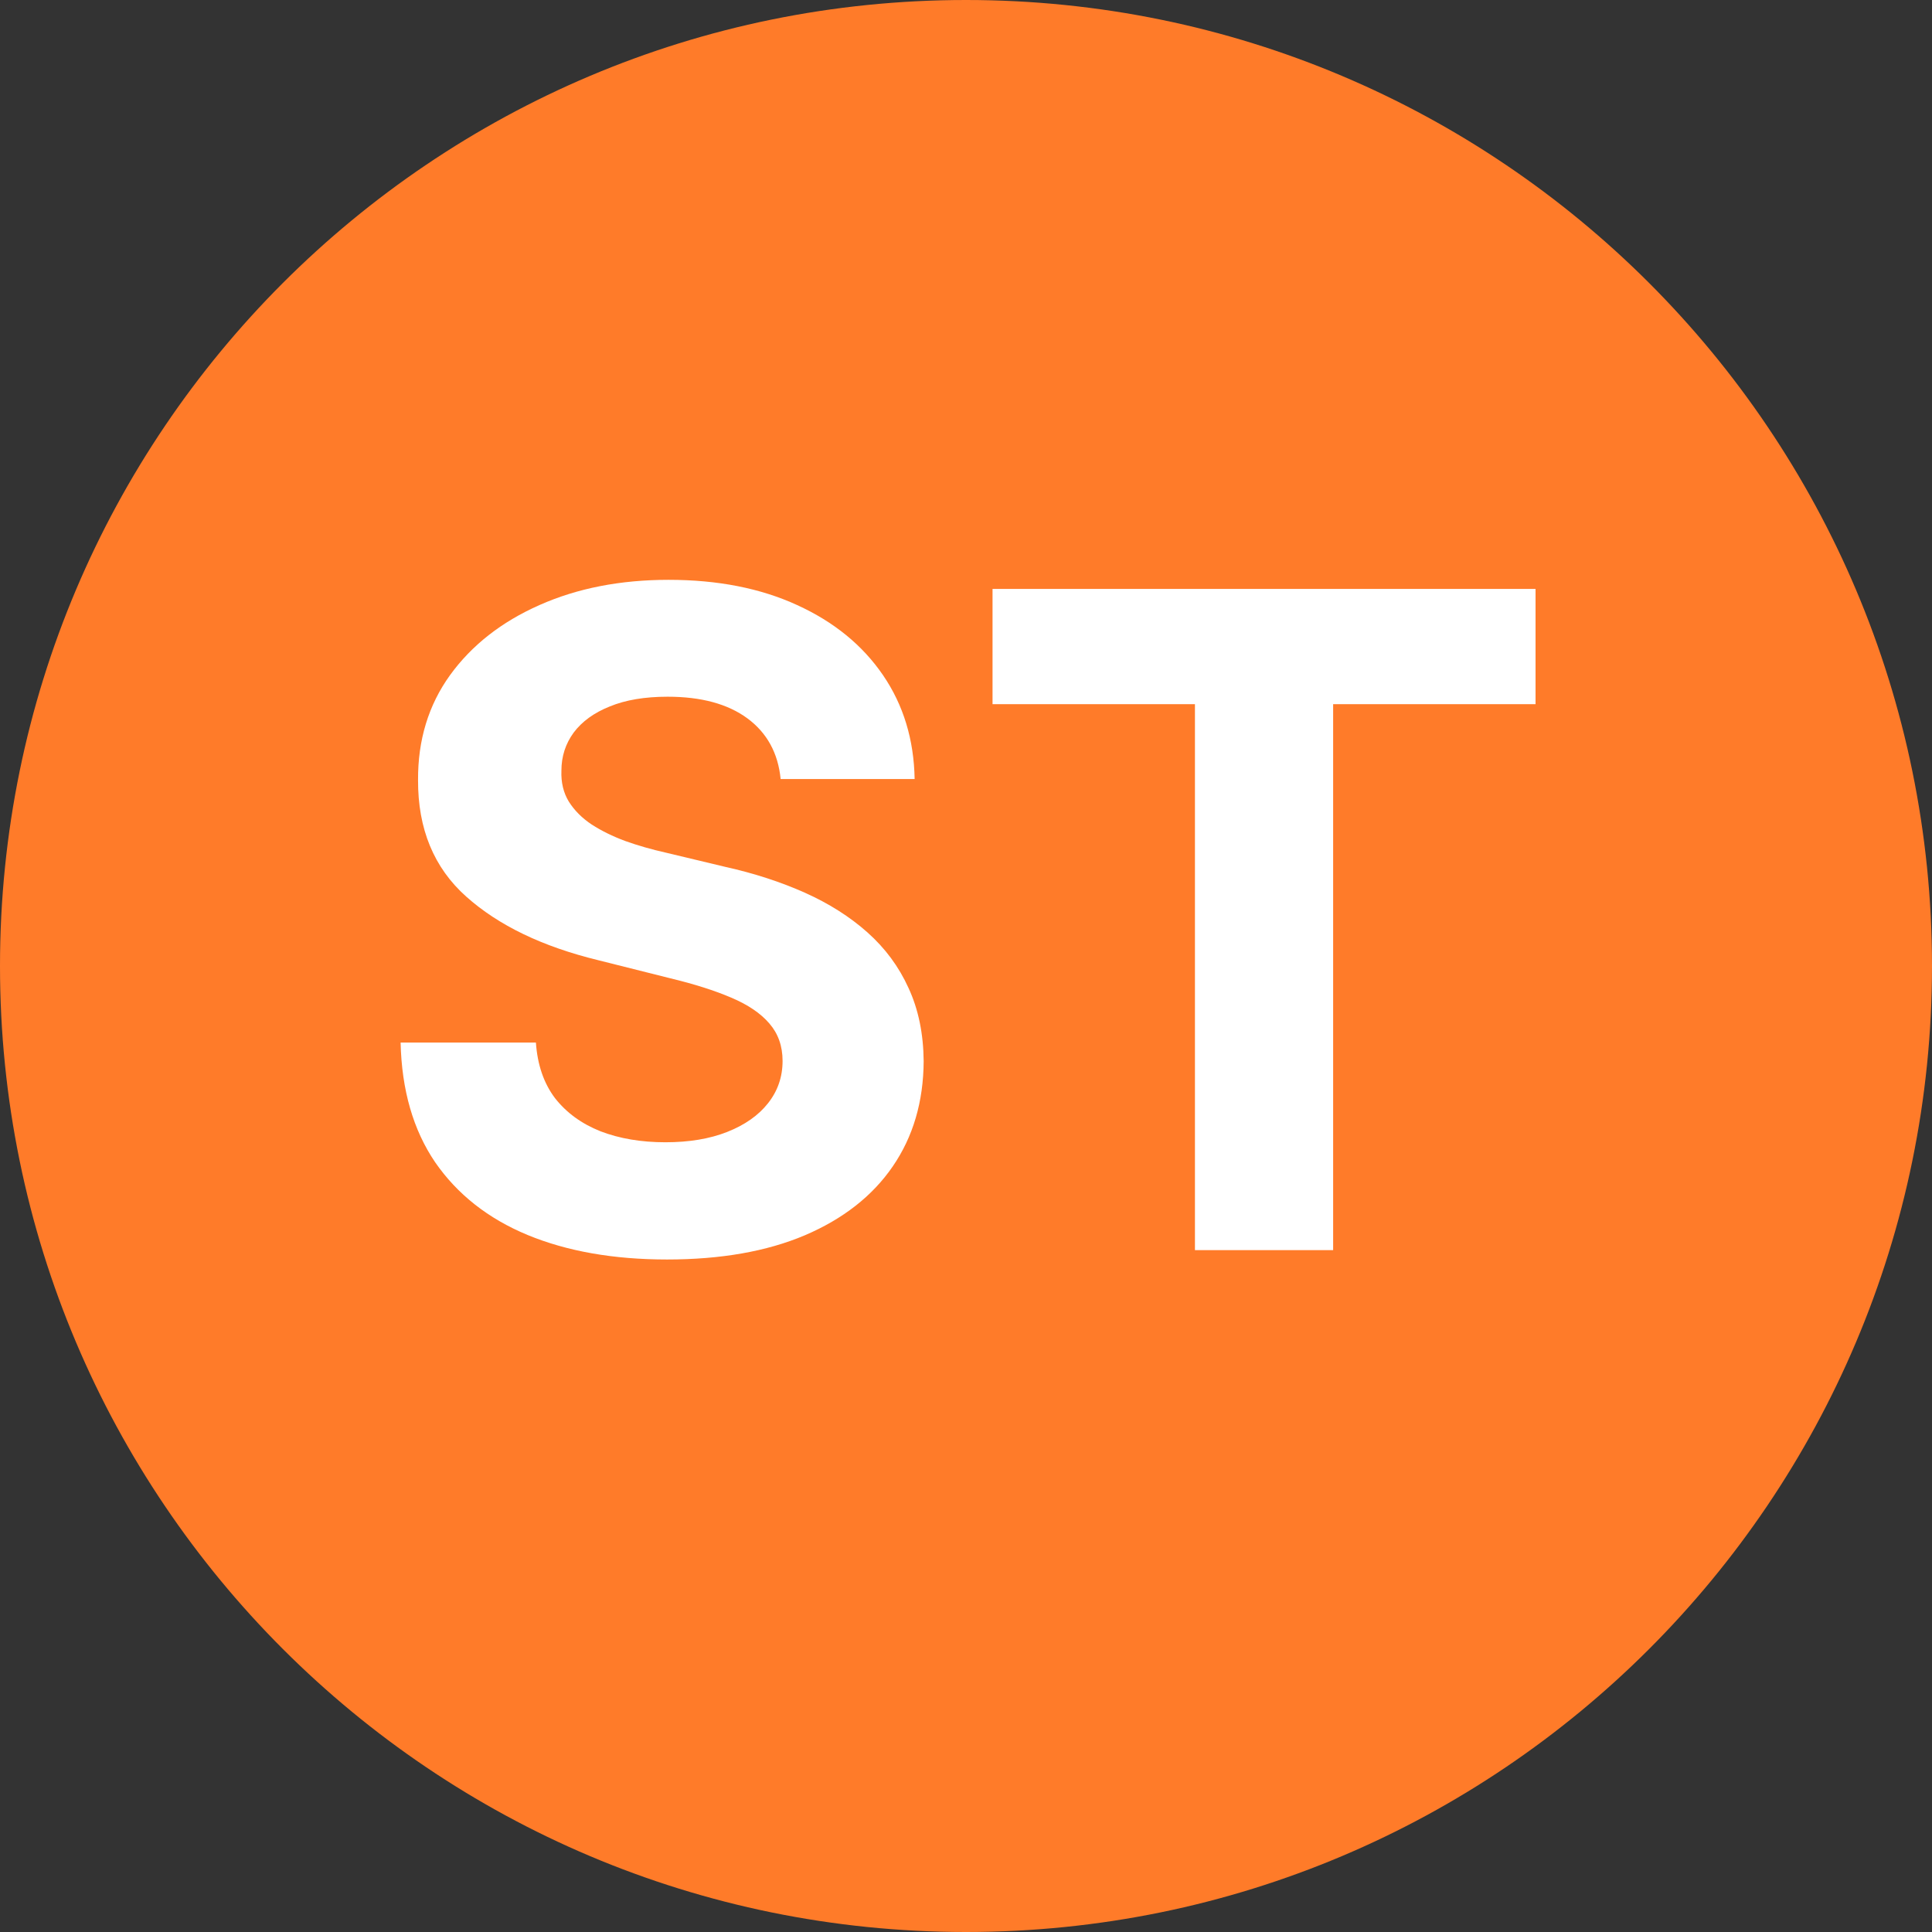 <svg width="34" height="34" viewBox="0 0 34 34" fill="none" xmlns="http://www.w3.org/2000/svg">
<rect x="0" y="0" width="34" height="34" fill="#333333" stroke="none"/>
<path d="M17 34C26.389 34 34 26.389 34 17C34 7.611 26.389 0 17 0C7.611 0 0 7.611 0 17C0 26.389 7.611 34 17 34Z" fill="#FF7B29"/>
<path d="M13.738 13.71C13.693 13.252 13.497 12.896 13.153 12.642C12.808 12.388 12.34 12.261 11.749 12.261C11.348 12.261 11.009 12.318 10.732 12.432C10.456 12.542 10.244 12.695 10.096 12.892C9.952 13.089 9.88 13.312 9.88 13.562C9.872 13.771 9.916 13.953 10.011 14.108C10.109 14.263 10.244 14.398 10.414 14.511C10.585 14.621 10.781 14.718 11.005 14.801C11.229 14.881 11.467 14.949 11.721 15.006L12.766 15.256C13.274 15.369 13.74 15.521 14.164 15.71C14.588 15.9 14.956 16.133 15.266 16.409C15.577 16.686 15.818 17.011 15.988 17.386C16.162 17.761 16.251 18.191 16.255 18.676C16.251 19.388 16.069 20.006 15.71 20.528C15.354 21.047 14.838 21.451 14.164 21.739C13.494 22.023 12.685 22.165 11.738 22.165C10.799 22.165 9.98 22.021 9.283 21.733C8.59 21.445 8.049 21.019 7.658 20.454C7.272 19.886 7.069 19.184 7.05 18.347H9.431C9.458 18.737 9.569 19.062 9.766 19.324C9.967 19.581 10.234 19.776 10.568 19.909C10.905 20.038 11.285 20.102 11.71 20.102C12.126 20.102 12.488 20.042 12.795 19.921C13.105 19.799 13.346 19.631 13.516 19.415C13.687 19.199 13.772 18.951 13.772 18.671C13.772 18.409 13.694 18.189 13.539 18.011C13.387 17.833 13.164 17.682 12.869 17.557C12.577 17.432 12.219 17.318 11.795 17.216L10.528 16.898C9.547 16.659 8.772 16.286 8.204 15.778C7.636 15.271 7.353 14.587 7.357 13.727C7.353 13.023 7.541 12.407 7.92 11.881C8.302 11.354 8.827 10.943 9.494 10.648C10.16 10.352 10.918 10.204 11.766 10.204C12.63 10.204 13.384 10.352 14.028 10.648C14.675 10.943 15.179 11.354 15.539 11.881C15.899 12.407 16.084 13.017 16.096 13.71H13.738ZM17.467 12.392V10.364H27.023V12.392H23.461V22H21.029V12.392H17.467Z" fill="white"/>
</svg>
